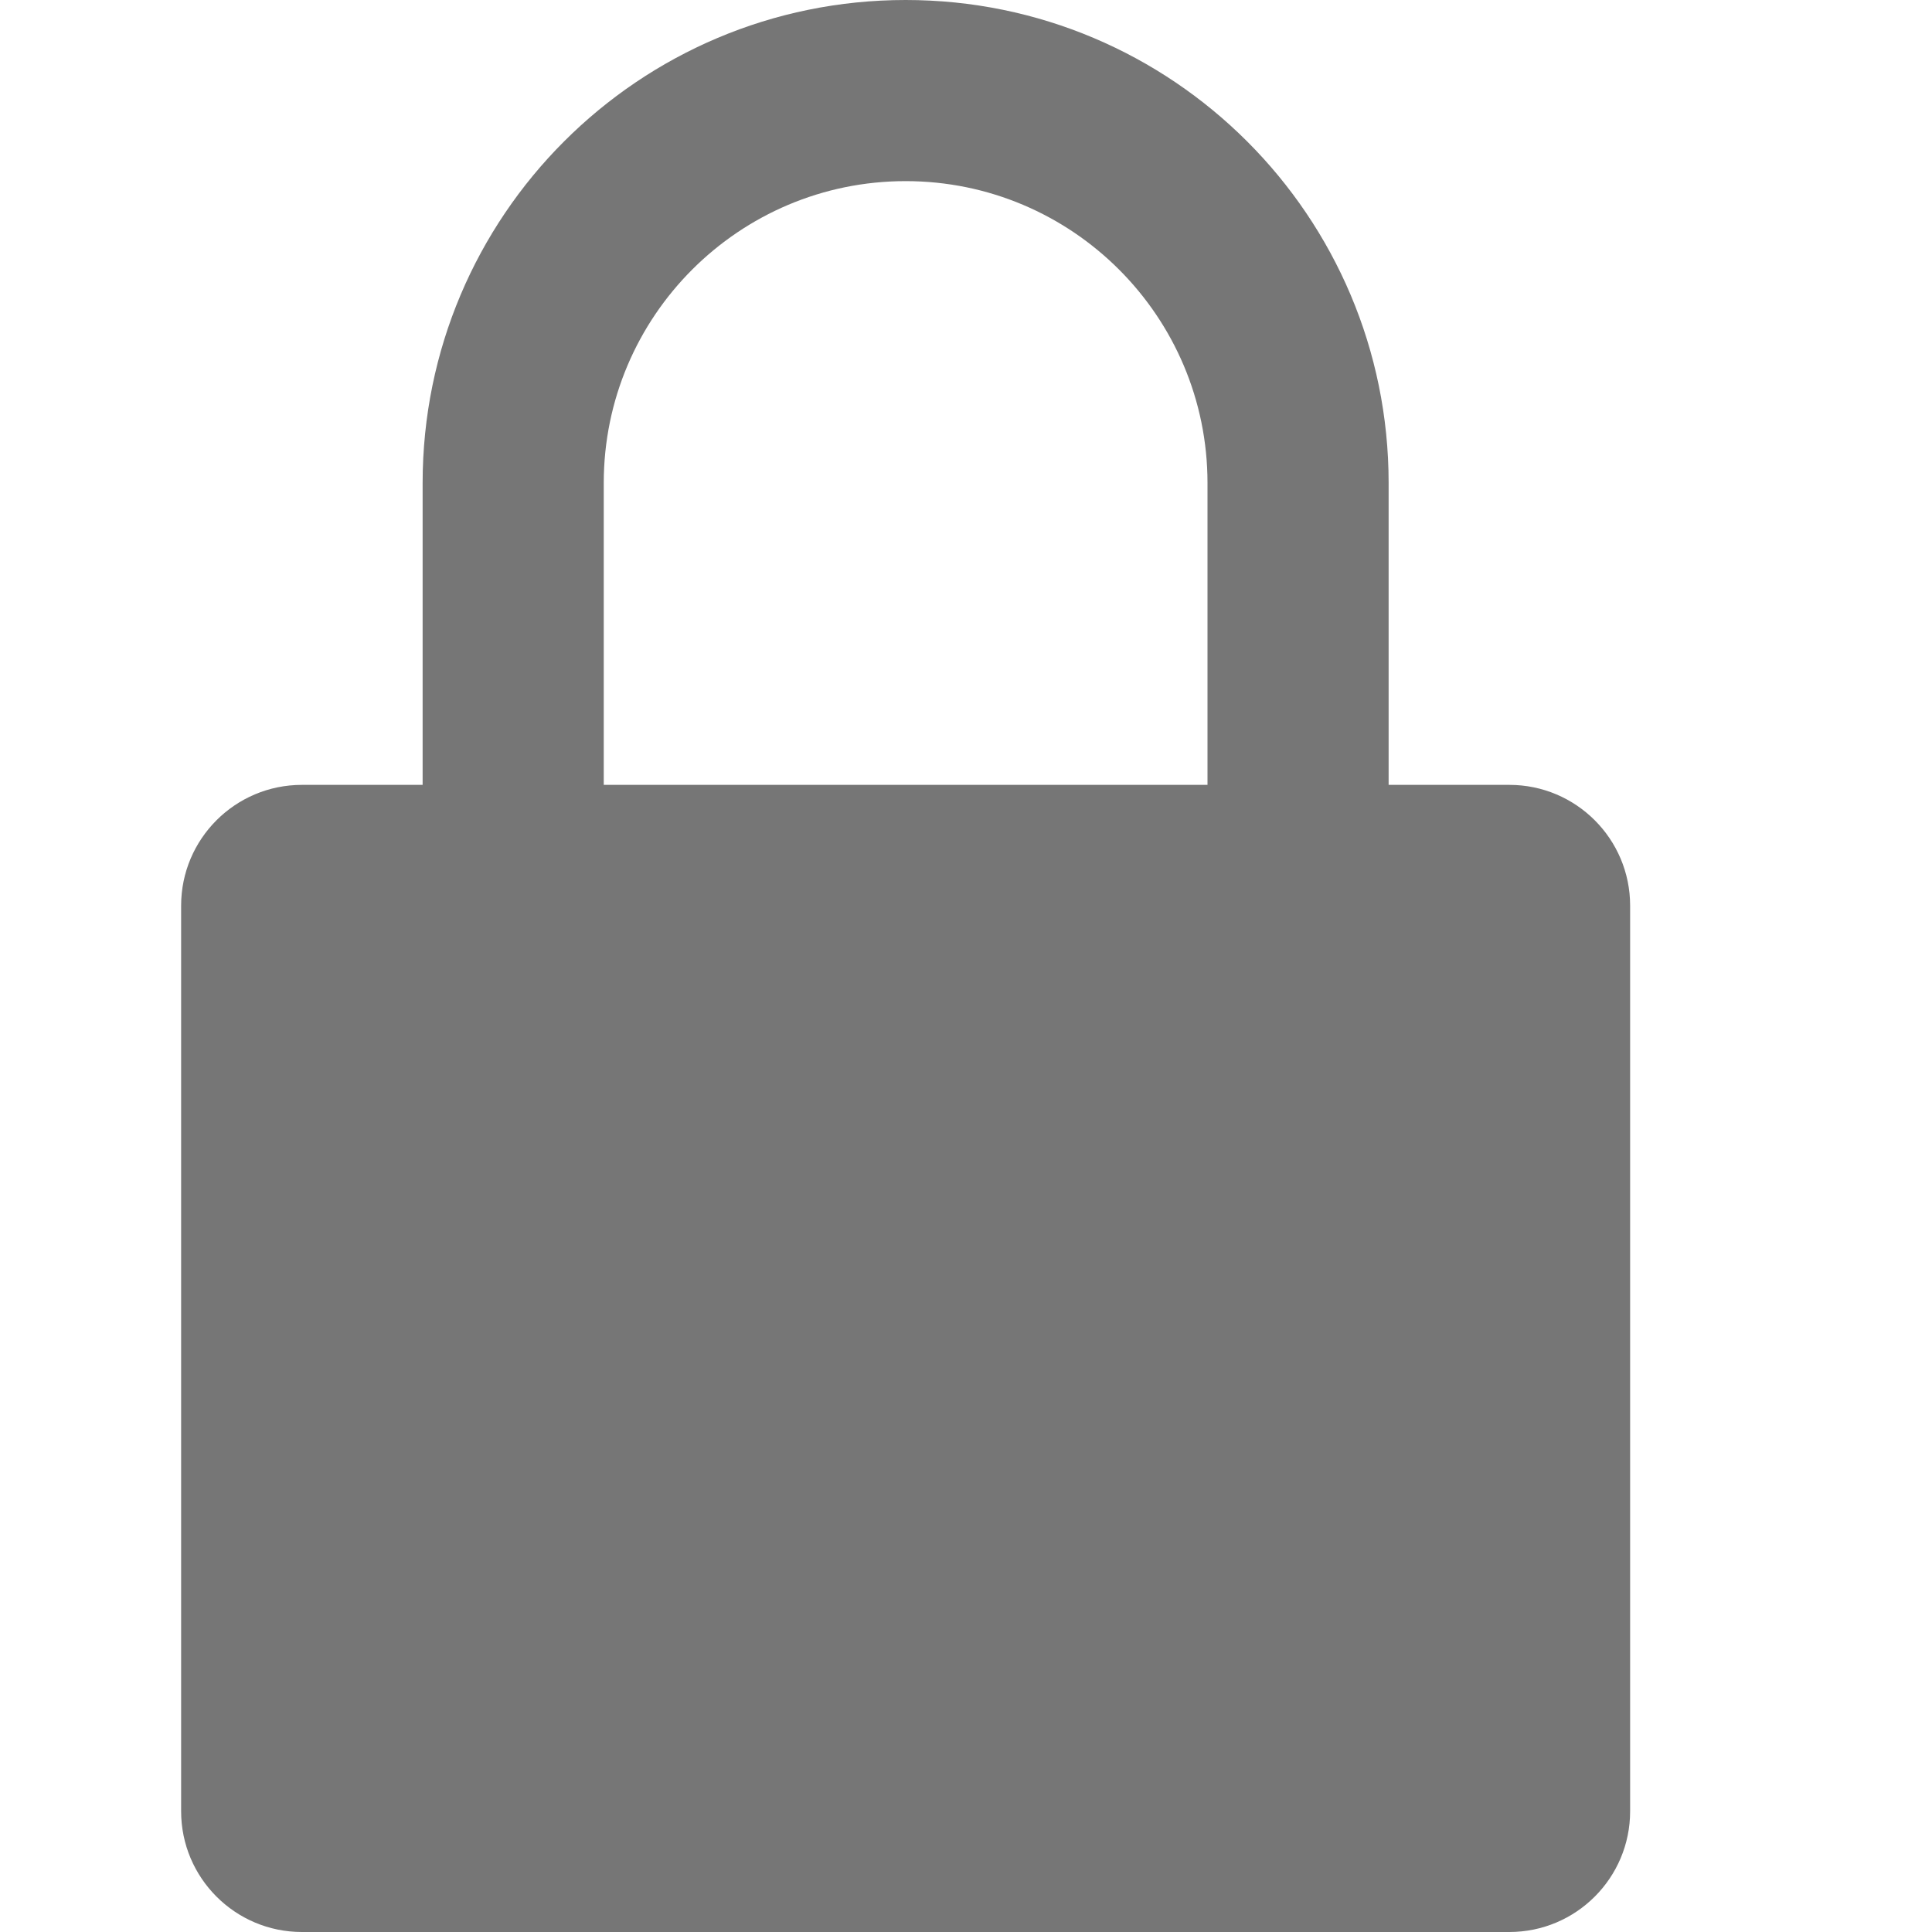 <?xml version="1.0" encoding="utf-8" standalone="no"?><svg xmlns:aapt="http://schemas.android.com/aapt" xmlns:android="http://schemas.android.com/apk/res/android" xmlns:app="http://schemas.android.com/apk/res-auto" height="16" width="16" xmlns="http://www.w3.org/2000/svg">
    <path d="M7.5,0c2.209,0 4,1.79 4,4v2.5h1c0.552,0 1,0.448 1,1L13.5,15c0,0.552 -0.448,1 -1,1h-10c-0.552,0 -1,-0.448 -1,-1L1.5,7.5c0,-0.552 0.448,-1 1,-1h1L3.5,4c0,-2.21 1.79,-4 4,-4zM5,6.5h5L10,4c0,-1.38 -1.12,-2.5 -2.5,-2.5S5,2.62 5,4v2.5zM9,10.5c0,0.555 -0.302,1.04 -0.75,1.3L8.25,14h-1.5v-2.2C6.3,11.54 6,11.054 6,10.5 6,9.672 6.67,9 7.5,9c0.828,0 1.5,0.672 1.5,1.5z" fill="#767676" fill-rule="1"/>
</svg>